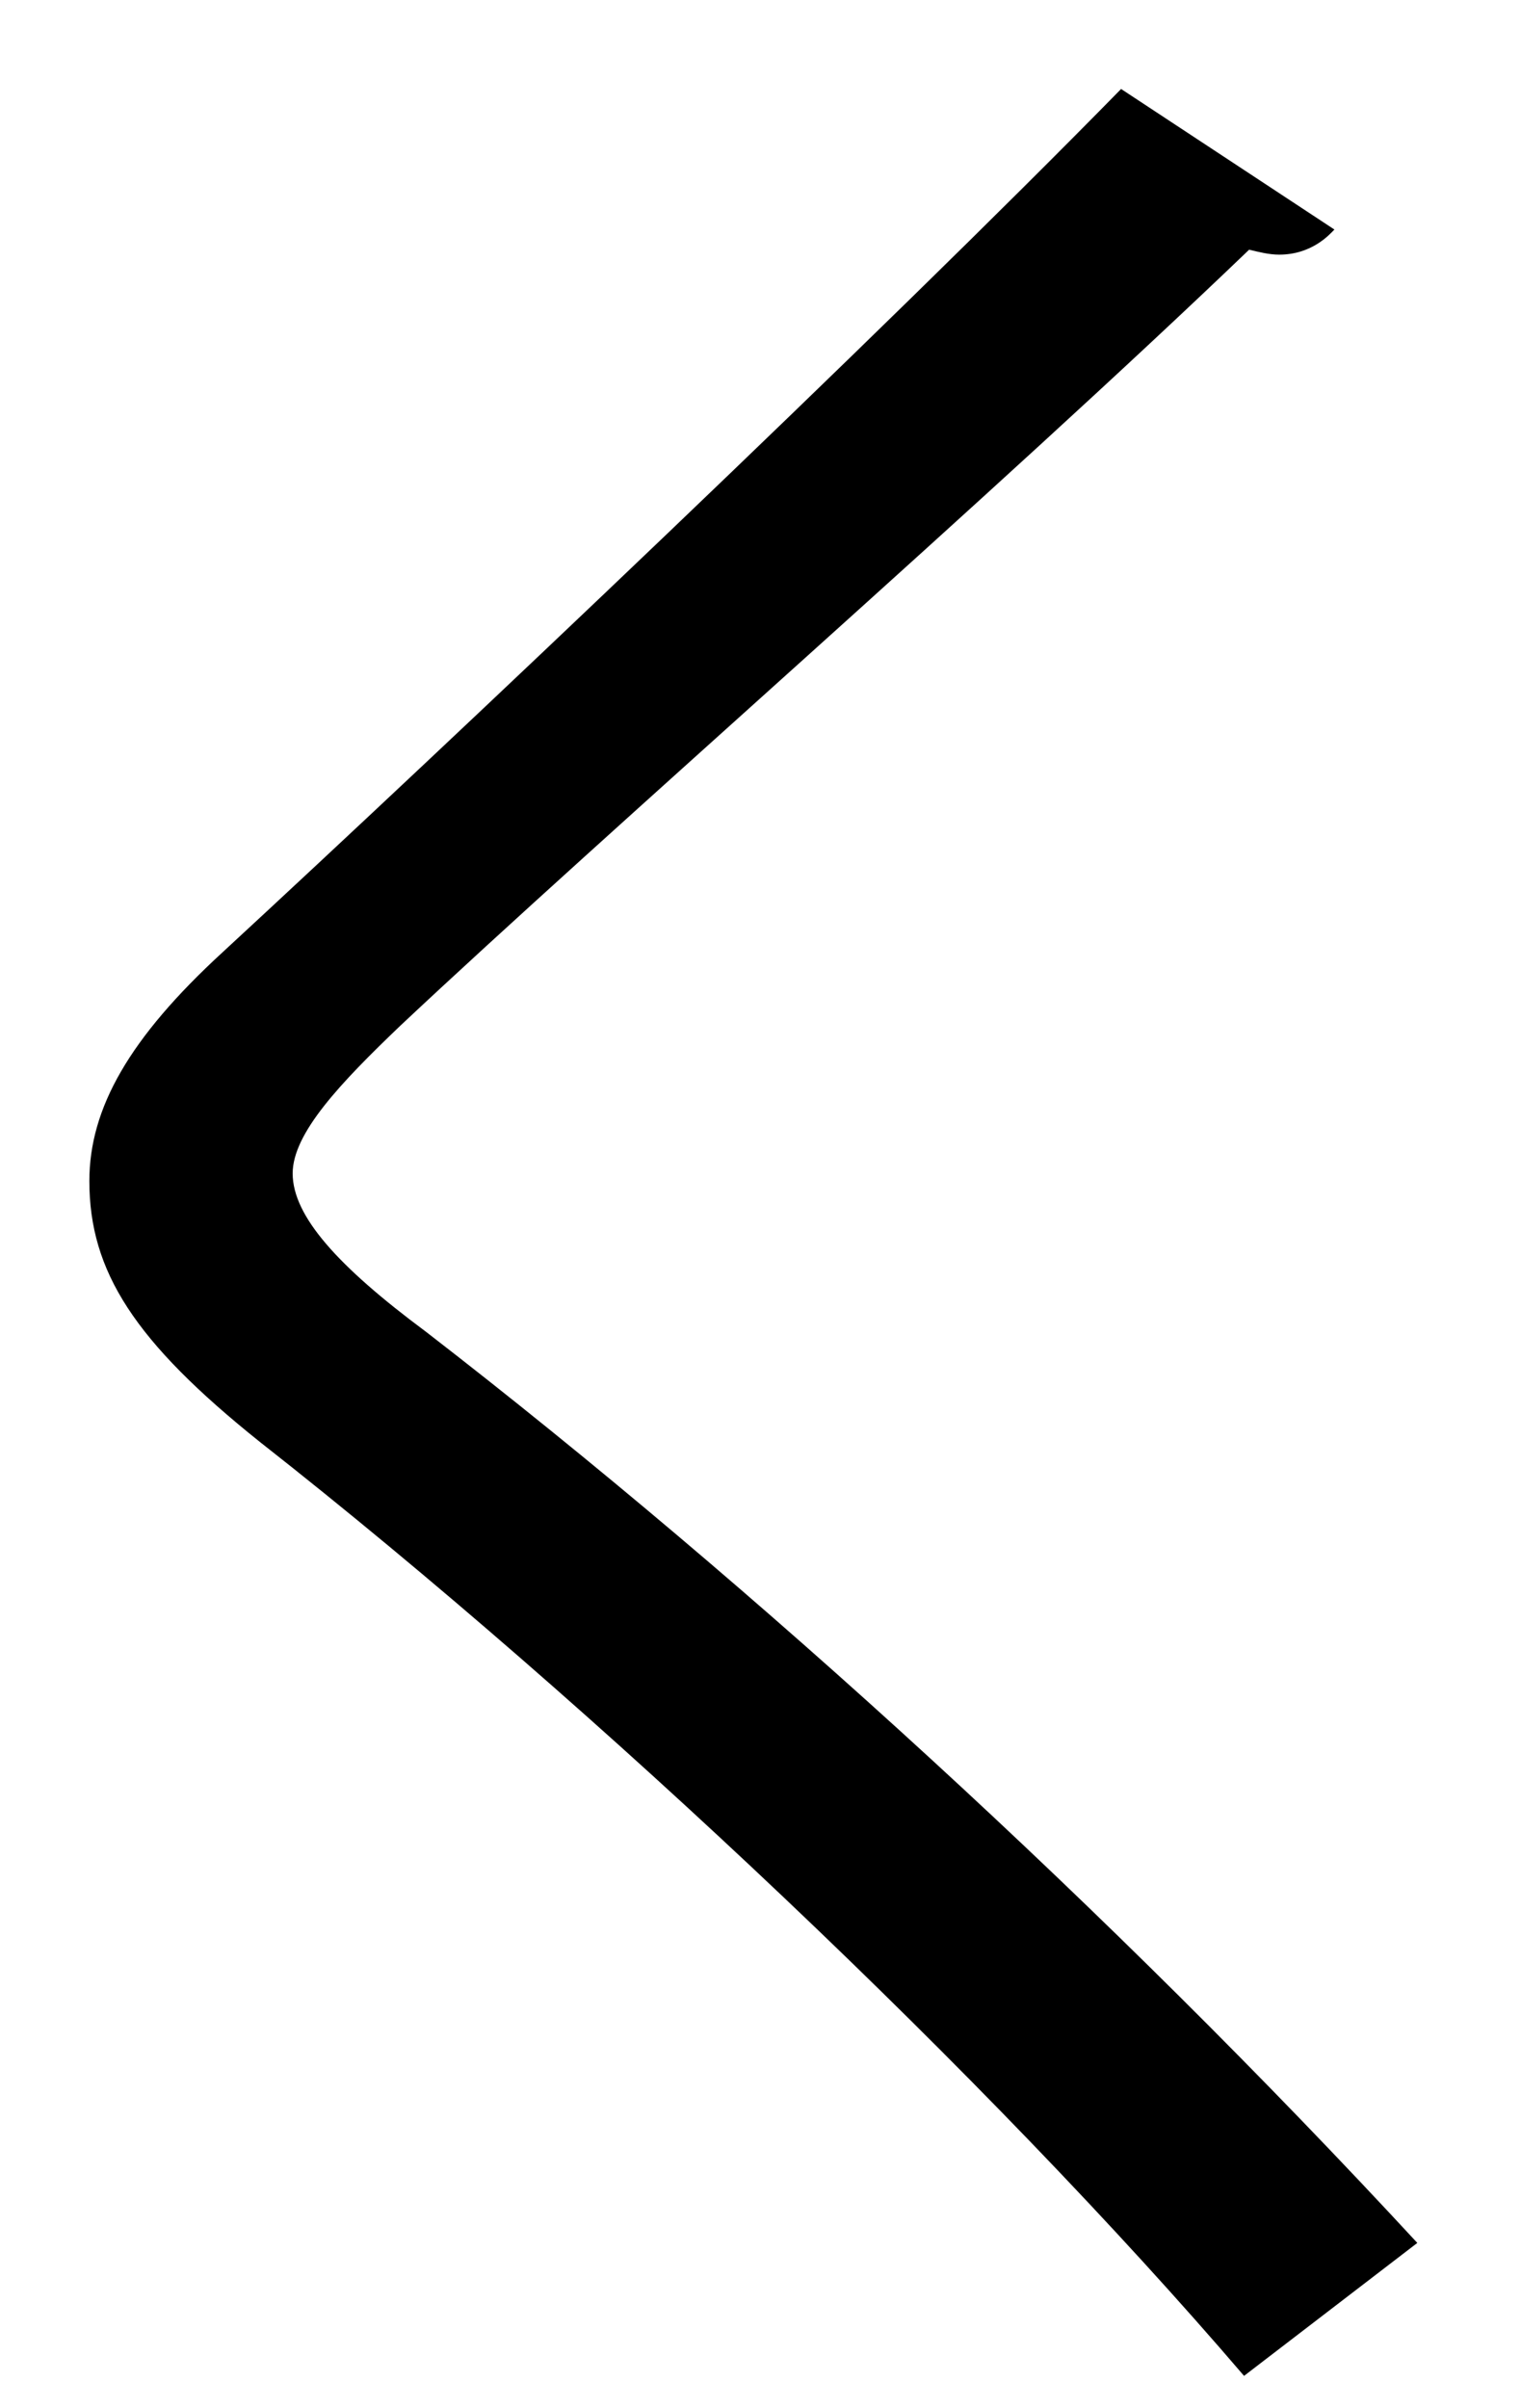 <?xml version="1.0" encoding="UTF-8" standalone="no"?>
<!DOCTYPE svg PUBLIC "-//W3C//DTD SVG 1.1//EN" "http://www.w3.org/Graphics/SVG/1.1/DTD/svg11.dtd">
<svg width="100%" height="100%" viewBox="0 0 12 19" version="1.1" xmlns="http://www.w3.org/2000/svg" xmlns:xlink="http://www.w3.org/1999/xlink" xml:space="preserve" xmlns:serif="http://www.serif.com/" style="fill-rule:evenodd;clip-rule:evenodd;stroke-linejoin:round;stroke-miterlimit:2;">
    <g transform="matrix(1,0,0,1,-434,-328)">
        <g id="ku" transform="matrix(1,0,0,1,443.815,328.702)">
            <path d="M0,18.043C-2,15.706 -5.09,12.775 -7.764,10.675C-8.754,9.883 -9.11,9.329 -9.11,8.616C-9.11,8.041 -8.794,7.487 -8.061,6.813C-6.259,5.149 -2.871,1.941 -0.97,0L0.713,1.109C0.674,1.149 0.535,1.307 0.277,1.307C0.198,1.307 0.119,1.287 0.04,1.268C-1.94,3.169 -5.03,5.862 -6.654,7.388C-7.13,7.843 -7.506,8.239 -7.506,8.556C-7.506,8.893 -7.149,9.289 -6.456,9.804C-3.842,11.824 -1.05,14.379 1.367,16.994L0,18.043Z" style="fill-rule:nonzero;"/>
        </g>
    </g>
</svg>

